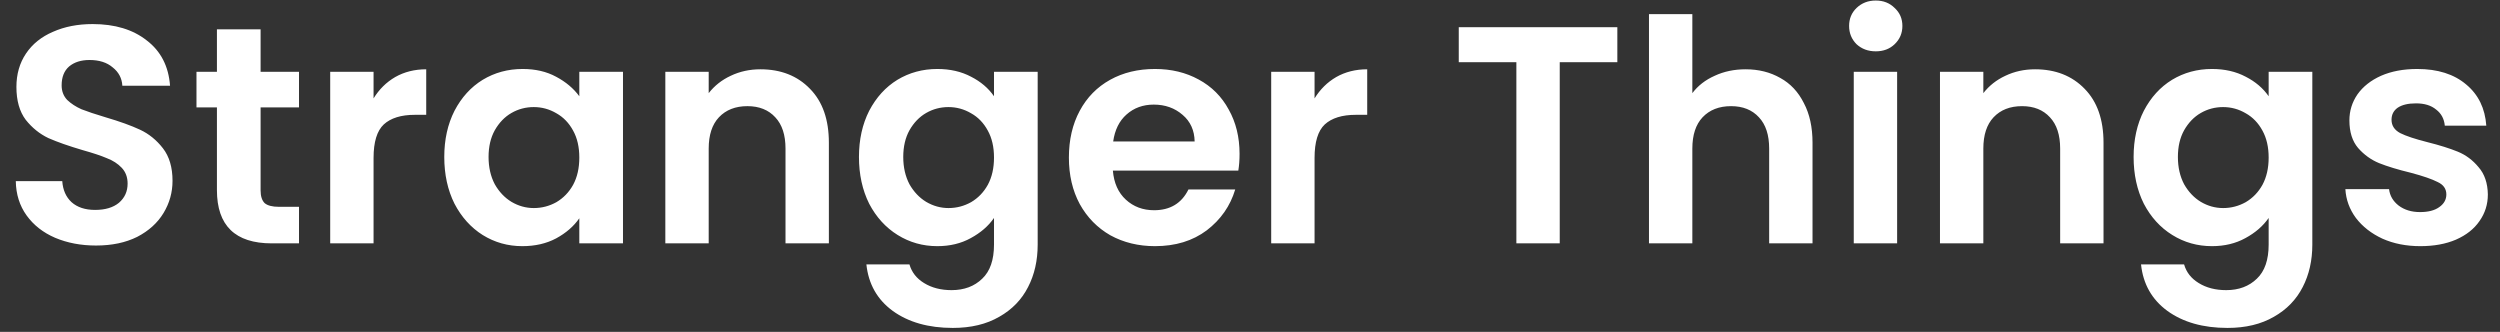 <svg width="113" height="15" viewBox="0 0 113 15" fill="none" xmlns="http://www.w3.org/2000/svg">
<rect x="0" y="0" width="113" height="15" fill="#333333" stroke="none"/>
<path id="Stranger Things" d="M4.34 11.098C3.659 11.098 3.043 10.981 2.492 10.748C1.951 10.515 1.521 10.179 1.204 9.74C0.887 9.301 0.723 8.783 0.714 8.186H2.814C2.842 8.587 2.982 8.905 3.234 9.138C3.495 9.371 3.85 9.488 4.298 9.488C4.755 9.488 5.115 9.381 5.376 9.166C5.637 8.942 5.768 8.653 5.768 8.298C5.768 8.009 5.679 7.771 5.502 7.584C5.325 7.397 5.101 7.253 4.83 7.15C4.569 7.038 4.205 6.917 3.738 6.786C3.103 6.599 2.585 6.417 2.184 6.24C1.792 6.053 1.451 5.778 1.162 5.414C0.882 5.041 0.742 4.546 0.742 3.93C0.742 3.351 0.887 2.847 1.176 2.418C1.465 1.989 1.871 1.662 2.394 1.438C2.917 1.205 3.514 1.088 4.186 1.088C5.194 1.088 6.011 1.335 6.636 1.83C7.271 2.315 7.621 2.997 7.686 3.874H5.53C5.511 3.538 5.367 3.263 5.096 3.048C4.835 2.824 4.485 2.712 4.046 2.712C3.663 2.712 3.355 2.81 3.122 3.006C2.898 3.202 2.786 3.487 2.786 3.86C2.786 4.121 2.87 4.341 3.038 4.518C3.215 4.686 3.43 4.826 3.682 4.938C3.943 5.041 4.307 5.162 4.774 5.302C5.409 5.489 5.927 5.675 6.328 5.862C6.729 6.049 7.075 6.329 7.364 6.702C7.653 7.075 7.798 7.565 7.798 8.172C7.798 8.695 7.663 9.18 7.392 9.628C7.121 10.076 6.725 10.435 6.202 10.706C5.679 10.967 5.059 11.098 4.34 11.098ZM11.779 4.854V8.606C11.779 8.867 11.84 9.059 11.961 9.18C12.092 9.292 12.307 9.348 12.605 9.348H13.515V11H12.283C10.631 11 9.805 10.197 9.805 8.592V4.854H8.881V3.244H9.805V1.326H11.779V3.244H13.515V4.854H11.779ZM16.885 4.448C17.137 4.037 17.464 3.715 17.865 3.482C18.276 3.249 18.742 3.132 19.265 3.132V5.19H18.747C18.131 5.19 17.664 5.335 17.347 5.624C17.039 5.913 16.885 6.417 16.885 7.136V11H14.925V3.244H16.885V4.448ZM20.081 7.094C20.081 6.31 20.235 5.615 20.543 5.008C20.86 4.401 21.285 3.935 21.817 3.608C22.358 3.281 22.96 3.118 23.623 3.118C24.202 3.118 24.706 3.235 25.135 3.468C25.574 3.701 25.924 3.995 26.185 4.35V3.244H28.159V11H26.185V9.866C25.933 10.23 25.583 10.533 25.135 10.776C24.697 11.009 24.188 11.126 23.609 11.126C22.956 11.126 22.358 10.958 21.817 10.622C21.285 10.286 20.86 9.815 20.543 9.208C20.235 8.592 20.081 7.887 20.081 7.094ZM26.185 7.122C26.185 6.646 26.092 6.24 25.905 5.904C25.718 5.559 25.466 5.297 25.149 5.12C24.832 4.933 24.491 4.84 24.127 4.84C23.763 4.84 23.427 4.929 23.119 5.106C22.811 5.283 22.559 5.545 22.363 5.89C22.177 6.226 22.083 6.627 22.083 7.094C22.083 7.561 22.177 7.971 22.363 8.326C22.559 8.671 22.811 8.937 23.119 9.124C23.436 9.311 23.773 9.404 24.127 9.404C24.491 9.404 24.832 9.315 25.149 9.138C25.466 8.951 25.718 8.69 25.905 8.354C26.092 8.009 26.185 7.598 26.185 7.122ZM34.371 3.132C35.295 3.132 36.042 3.426 36.611 4.014C37.181 4.593 37.465 5.405 37.465 6.45V11H35.505V6.716C35.505 6.1 35.351 5.629 35.043 5.302C34.735 4.966 34.315 4.798 33.783 4.798C33.242 4.798 32.813 4.966 32.495 5.302C32.187 5.629 32.033 6.1 32.033 6.716V11H30.073V3.244H32.033V4.21C32.295 3.874 32.626 3.613 33.027 3.426C33.438 3.23 33.886 3.132 34.371 3.132ZM42.367 3.118C42.946 3.118 43.455 3.235 43.893 3.468C44.332 3.692 44.677 3.986 44.929 4.35V3.244H46.903V11.056C46.903 11.775 46.759 12.414 46.469 12.974C46.18 13.543 45.746 13.991 45.167 14.318C44.589 14.654 43.889 14.822 43.067 14.822C41.966 14.822 41.061 14.565 40.351 14.052C39.651 13.539 39.255 12.839 39.161 11.952H41.107C41.21 12.307 41.429 12.587 41.765 12.792C42.111 13.007 42.526 13.114 43.011 13.114C43.581 13.114 44.043 12.941 44.397 12.596C44.752 12.26 44.929 11.747 44.929 11.056V9.852C44.677 10.216 44.327 10.519 43.879 10.762C43.441 11.005 42.937 11.126 42.367 11.126C41.714 11.126 41.117 10.958 40.575 10.622C40.034 10.286 39.605 9.815 39.287 9.208C38.979 8.592 38.825 7.887 38.825 7.094C38.825 6.31 38.979 5.615 39.287 5.008C39.605 4.401 40.029 3.935 40.561 3.608C41.103 3.281 41.705 3.118 42.367 3.118ZM44.929 7.122C44.929 6.646 44.836 6.24 44.649 5.904C44.463 5.559 44.211 5.297 43.893 5.12C43.576 4.933 43.235 4.84 42.871 4.84C42.507 4.84 42.171 4.929 41.863 5.106C41.555 5.283 41.303 5.545 41.107 5.89C40.921 6.226 40.827 6.627 40.827 7.094C40.827 7.561 40.921 7.971 41.107 8.326C41.303 8.671 41.555 8.937 41.863 9.124C42.181 9.311 42.517 9.404 42.871 9.404C43.235 9.404 43.576 9.315 43.893 9.138C44.211 8.951 44.463 8.69 44.649 8.354C44.836 8.009 44.929 7.598 44.929 7.122ZM56.028 6.954C56.028 7.234 56.009 7.486 55.972 7.71H50.302C50.348 8.27 50.544 8.709 50.89 9.026C51.235 9.343 51.66 9.502 52.164 9.502C52.892 9.502 53.41 9.189 53.718 8.564H55.832C55.608 9.311 55.178 9.927 54.544 10.412C53.909 10.888 53.13 11.126 52.206 11.126C51.459 11.126 50.787 10.963 50.19 10.636C49.602 10.3 49.14 9.829 48.804 9.222C48.477 8.615 48.314 7.915 48.314 7.122C48.314 6.319 48.477 5.615 48.804 5.008C49.13 4.401 49.588 3.935 50.176 3.608C50.764 3.281 51.44 3.118 52.206 3.118C52.943 3.118 53.601 3.277 54.18 3.594C54.768 3.911 55.22 4.364 55.538 4.952C55.864 5.531 56.028 6.198 56.028 6.954ZM53.998 6.394C53.988 5.89 53.806 5.489 53.452 5.19C53.097 4.882 52.663 4.728 52.15 4.728C51.664 4.728 51.254 4.877 50.918 5.176C50.591 5.465 50.39 5.871 50.316 6.394H53.998ZM59.418 4.448C59.67 4.037 59.997 3.715 60.398 3.482C60.809 3.249 61.276 3.132 61.798 3.132V5.19H61.28C60.664 5.19 60.197 5.335 59.88 5.624C59.572 5.913 59.418 6.417 59.418 7.136V11H57.458V3.244H59.418V4.448ZM73.104 1.228V2.81H70.5V11H68.54V2.81H65.936V1.228H73.104ZM78.902 3.132C79.49 3.132 80.013 3.263 80.47 3.524C80.928 3.776 81.282 4.154 81.534 4.658C81.796 5.153 81.926 5.75 81.926 6.45V11H79.966V6.716C79.966 6.1 79.812 5.629 79.504 5.302C79.196 4.966 78.776 4.798 78.244 4.798C77.703 4.798 77.274 4.966 76.956 5.302C76.648 5.629 76.494 6.1 76.494 6.716V11H74.534V0.64H76.494V4.21C76.746 3.874 77.082 3.613 77.502 3.426C77.922 3.23 78.389 3.132 78.902 3.132ZM84.784 2.32C84.439 2.32 84.15 2.213 83.916 1.998C83.692 1.774 83.58 1.499 83.58 1.172C83.58 0.845 83.692 0.575 83.916 0.36C84.15 0.136 84.439 0.024 84.784 0.024C85.13 0.024 85.414 0.136 85.638 0.36C85.872 0.575 85.988 0.845 85.988 1.172C85.988 1.499 85.872 1.774 85.638 1.998C85.414 2.213 85.13 2.32 84.784 2.32ZM85.75 3.244V11H83.79V3.244H85.75ZM91.985 3.132C92.909 3.132 93.655 3.426 94.225 4.014C94.794 4.593 95.079 5.405 95.079 6.45V11H93.119V6.716C93.119 6.1 92.965 5.629 92.657 5.302C92.349 4.966 91.929 4.798 91.397 4.798C90.855 4.798 90.426 4.966 90.109 5.302C89.801 5.629 89.647 6.1 89.647 6.716V11H87.687V3.244H89.647V4.21C89.908 3.874 90.239 3.613 90.641 3.426C91.051 3.23 91.499 3.132 91.985 3.132ZM99.981 3.118C100.559 3.118 101.068 3.235 101.507 3.468C101.945 3.692 102.291 3.986 102.543 4.35V3.244H104.517V11.056C104.517 11.775 104.372 12.414 104.083 12.974C103.793 13.543 103.359 13.991 102.781 14.318C102.202 14.654 101.502 14.822 100.681 14.822C99.579 14.822 98.674 14.565 97.965 14.052C97.265 13.539 96.868 12.839 96.775 11.952H98.721C98.823 12.307 99.043 12.587 99.379 12.792C99.724 13.007 100.139 13.114 100.625 13.114C101.194 13.114 101.656 12.941 102.011 12.596C102.365 12.26 102.543 11.747 102.543 11.056V9.852C102.291 10.216 101.941 10.519 101.493 10.762C101.054 11.005 100.55 11.126 99.981 11.126C99.327 11.126 98.73 10.958 98.189 10.622C97.647 10.286 97.218 9.815 96.901 9.208C96.593 8.592 96.439 7.887 96.439 7.094C96.439 6.31 96.593 5.615 96.901 5.008C97.218 4.401 97.643 3.935 98.175 3.608C98.716 3.281 99.318 3.118 99.981 3.118ZM102.543 7.122C102.543 6.646 102.449 6.24 102.263 5.904C102.076 5.559 101.824 5.297 101.507 5.12C101.189 4.933 100.849 4.84 100.485 4.84C100.121 4.84 99.785 4.929 99.477 5.106C99.169 5.283 98.917 5.545 98.721 5.89C98.534 6.226 98.441 6.627 98.441 7.094C98.441 7.561 98.534 7.971 98.721 8.326C98.917 8.671 99.169 8.937 99.477 9.124C99.794 9.311 100.13 9.404 100.485 9.404C100.849 9.404 101.189 9.315 101.507 9.138C101.824 8.951 102.076 8.69 102.263 8.354C102.449 8.009 102.543 7.598 102.543 7.122ZM109.399 11.126C108.764 11.126 108.195 11.014 107.691 10.79C107.187 10.557 106.786 10.244 106.487 9.852C106.198 9.46 106.039 9.026 106.011 8.55H107.985C108.022 8.849 108.167 9.096 108.419 9.292C108.68 9.488 109.002 9.586 109.385 9.586C109.758 9.586 110.048 9.511 110.253 9.362C110.468 9.213 110.575 9.021 110.575 8.788C110.575 8.536 110.444 8.349 110.183 8.228C109.931 8.097 109.525 7.957 108.965 7.808C108.386 7.668 107.91 7.523 107.537 7.374C107.173 7.225 106.856 6.996 106.585 6.688C106.324 6.38 106.193 5.965 106.193 5.442C106.193 5.013 106.314 4.621 106.557 4.266C106.809 3.911 107.164 3.631 107.621 3.426C108.088 3.221 108.634 3.118 109.259 3.118C110.183 3.118 110.92 3.351 111.471 3.818C112.022 4.275 112.325 4.896 112.381 5.68H110.505C110.477 5.372 110.346 5.129 110.113 4.952C109.889 4.765 109.586 4.672 109.203 4.672C108.848 4.672 108.573 4.737 108.377 4.868C108.19 4.999 108.097 5.181 108.097 5.414C108.097 5.675 108.228 5.876 108.489 6.016C108.75 6.147 109.156 6.282 109.707 6.422C110.267 6.562 110.729 6.707 111.093 6.856C111.457 7.005 111.77 7.239 112.031 7.556C112.302 7.864 112.442 8.275 112.451 8.788C112.451 9.236 112.325 9.637 112.073 9.992C111.83 10.347 111.476 10.627 111.009 10.832C110.552 11.028 110.015 11.126 109.399 11.126Z" fill="white"/>
</svg>
